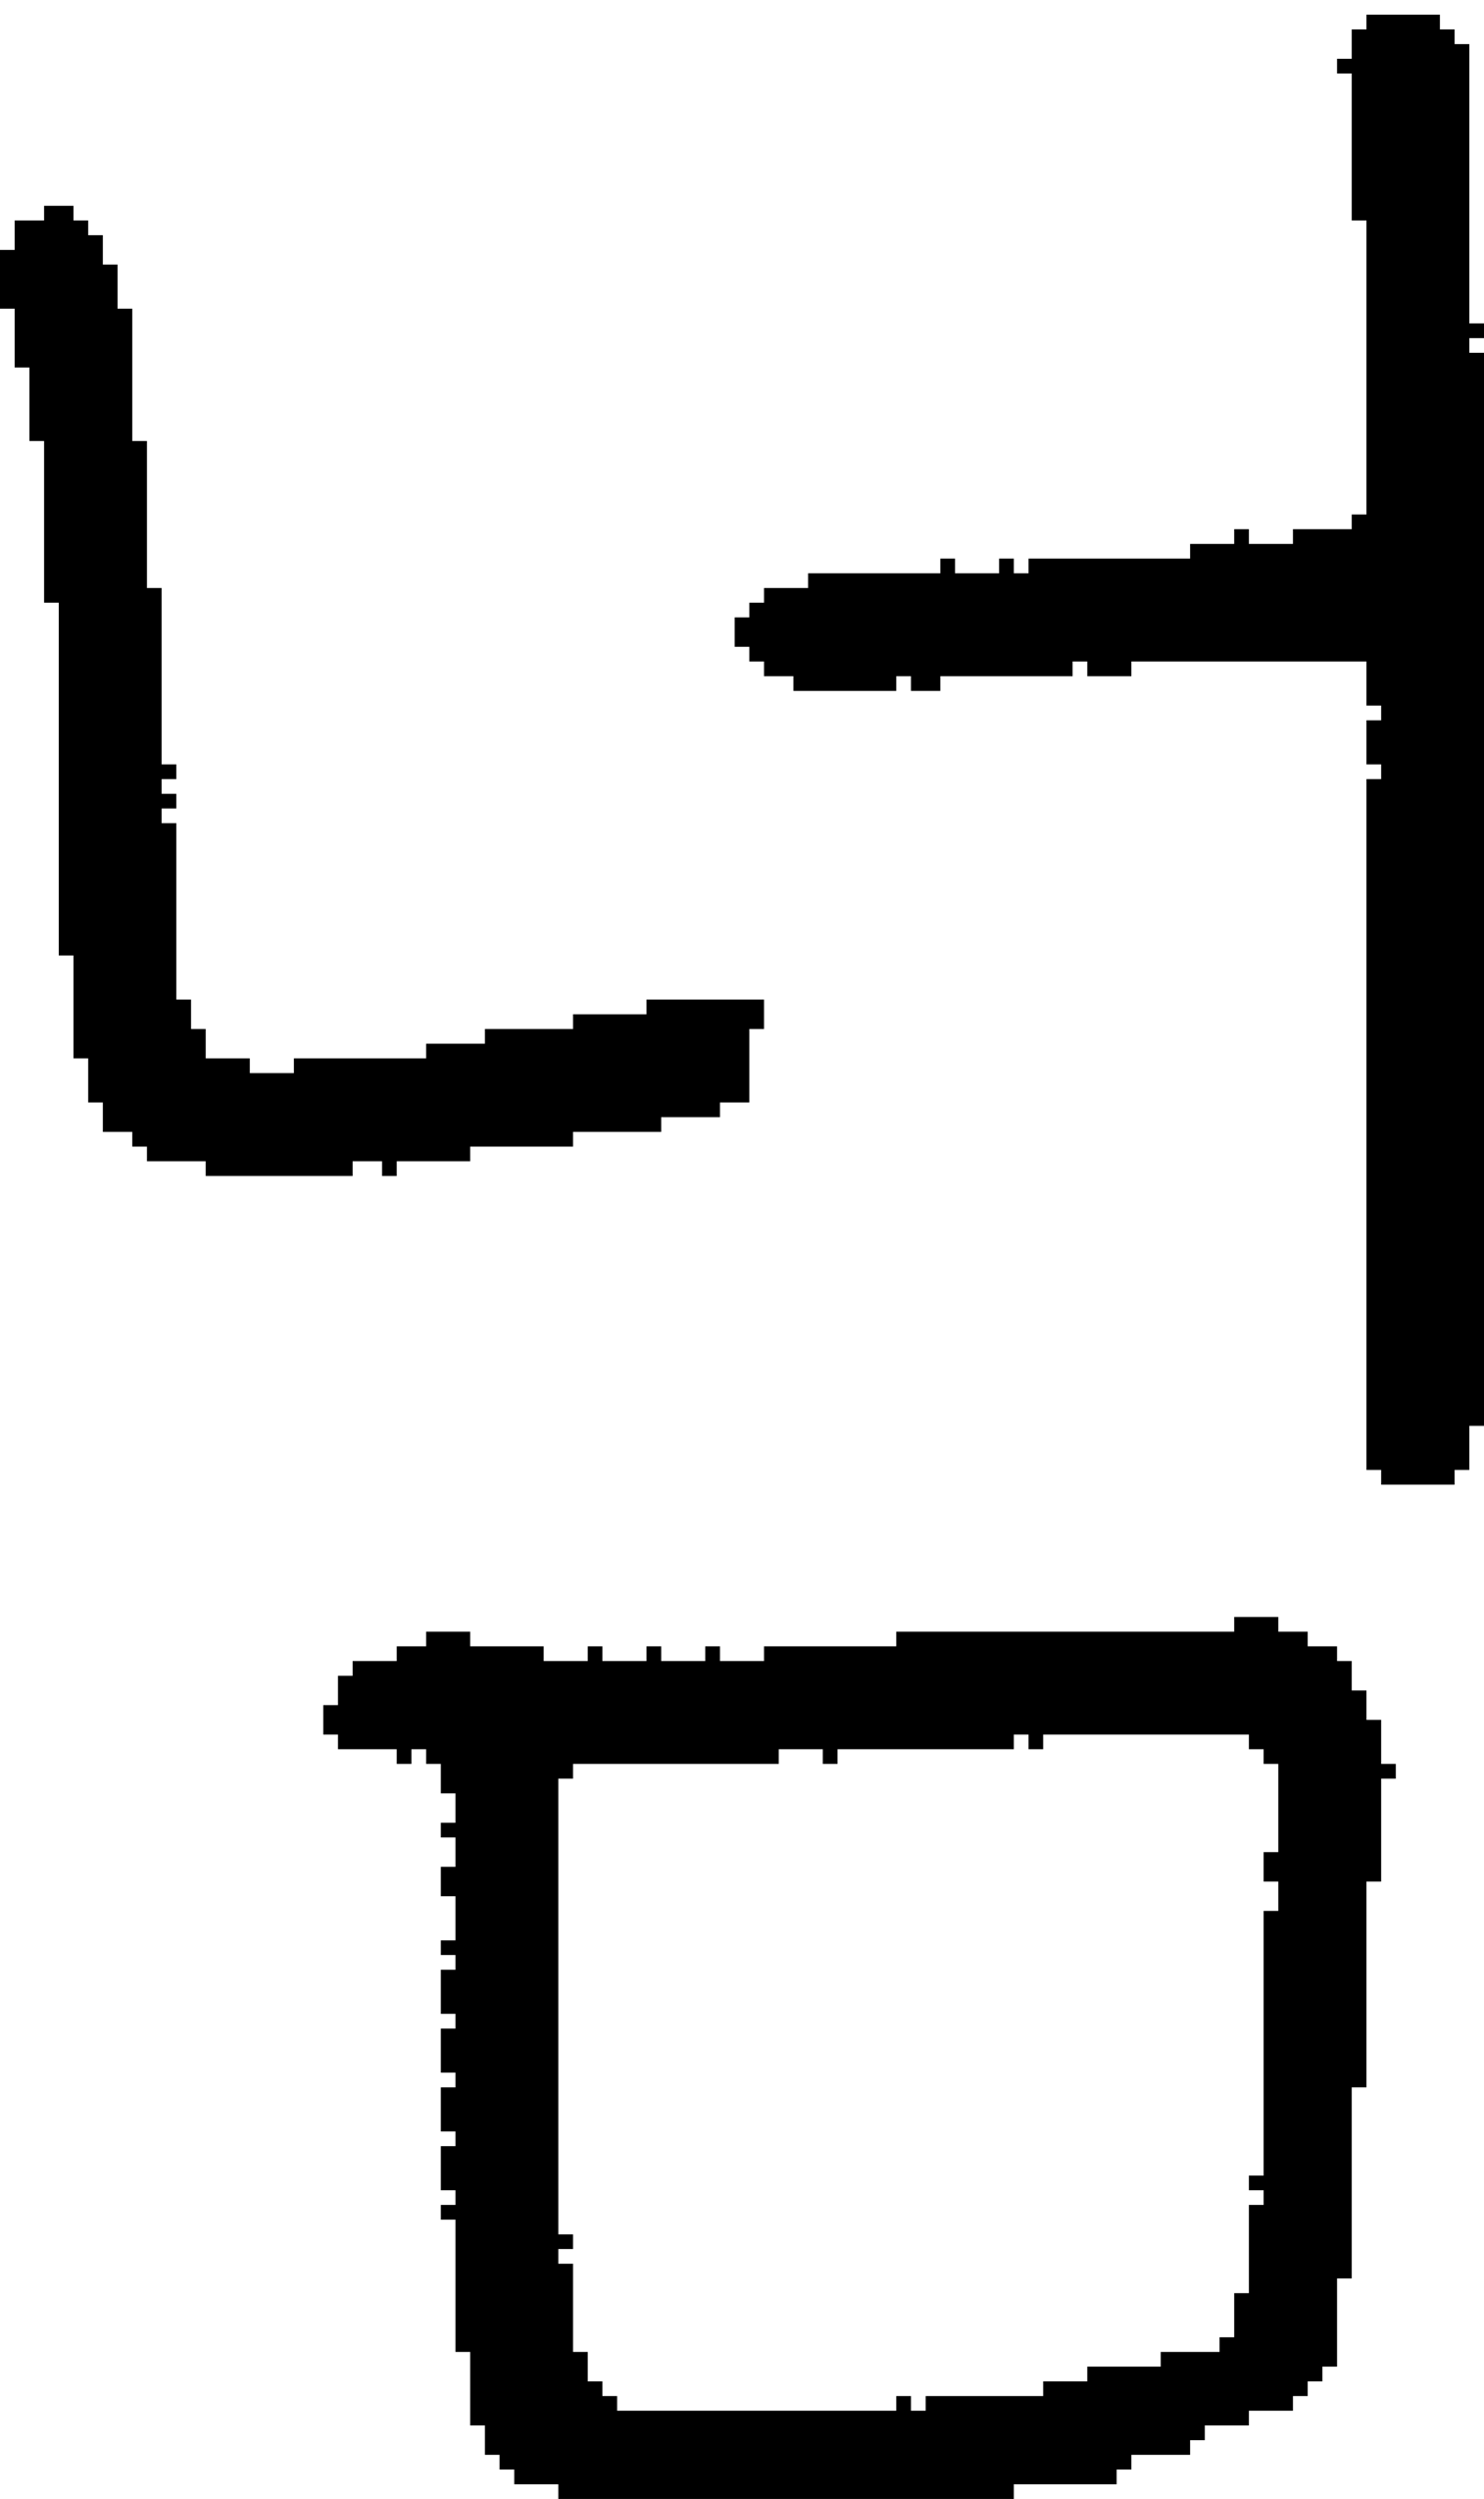 <?xml version="1.0" encoding="UTF-8" standalone="no"?>
<!DOCTYPE svg PUBLIC "-//W3C//DTD SVG 1.1//EN" 
  "http://www.w3.org/Graphics/SVG/1.1/DTD/svg11.dtd">
<svg width="101" height="170"
     xmlns="http://www.w3.org/2000/svg" version="1.1">
 <path d="  M 6,75  L 7,75  L 7,77  L 9,77  L 9,78  L 10,78  L 10,79  L 14,79  L 14,80  L 24,80  L 24,79  L 26,79  L 26,80  L 27,80  L 27,79  L 32,79  L 32,78  L 39,78  L 39,77  L 45,77  L 45,76  L 49,76  L 49,75  L 51,75  L 51,70  L 52,70  L 52,68  L 44,68  L 44,69  L 39,69  L 39,70  L 33,70  L 33,71  L 29,71  L 29,72  L 20,72  L 20,73  L 17,73  L 17,72  L 14,72  L 14,70  L 13,70  L 13,68  L 12,68  L 12,56  L 11,56  L 11,55  L 12,55  L 12,54  L 11,54  L 11,53  L 12,53  L 12,52  L 11,52  L 11,40  L 10,40  L 10,30  L 9,30  L 9,21  L 8,21  L 8,18  L 7,18  L 7,16  L 6,16  L 6,15  L 5,15  L 5,14  L 3,14  L 3,15  L 1,15  L 1,17  L 0,17  L 0,21  L 1,21  L 1,25  L 2,25  L 2,30  L 3,30  L 3,41  L 4,41  L 4,65  L 5,65  L 5,72  L 6,72  Z  " style="fill:rgb(0, 0, 0); fill-opacity:1.000; stroke:none;" />
 <path d="  M 38,121  L 39,121  L 39,120  L 53,120  L 53,119  L 56,119  L 56,120  L 57,120  L 57,119  L 69,119  L 69,118  L 70,118  L 70,119  L 71,119  L 71,118  L 85,118  L 85,119  L 86,119  L 86,120  L 87,120  L 87,126  L 86,126  L 86,128  L 87,128  L 87,130  L 86,130  L 86,148  L 85,148  L 85,149  L 86,149  L 86,150  L 85,150  L 85,156  L 84,156  L 84,159  L 83,159  L 83,160  L 79,160  L 79,161  L 74,161  L 74,162  L 71,162  L 71,163  L 63,163  L 63,164  L 62,164  L 62,163  L 61,163  L 61,164  L 42,164  L 42,163  L 41,163  L 41,162  L 40,162  L 40,160  L 39,160  L 39,154  L 38,154  L 38,153  L 39,153  L 39,152  L 38,152  Z  M 94,121  L 95,121  L 95,120  L 94,120  L 94,117  L 93,117  L 93,115  L 92,115  L 92,113  L 91,113  L 91,112  L 89,112  L 89,111  L 87,111  L 87,110  L 84,110  L 84,111  L 61,111  L 61,112  L 52,112  L 52,113  L 49,113  L 49,112  L 48,112  L 48,113  L 45,113  L 45,112  L 44,112  L 44,113  L 41,113  L 41,112  L 40,112  L 40,113  L 37,113  L 37,112  L 32,112  L 32,111  L 29,111  L 29,112  L 27,112  L 27,113  L 24,113  L 24,114  L 23,114  L 23,116  L 22,116  L 22,118  L 23,118  L 23,119  L 27,119  L 27,120  L 28,120  L 28,119  L 29,119  L 29,120  L 30,120  L 30,122  L 31,122  L 31,124  L 30,124  L 30,125  L 31,125  L 31,127  L 30,127  L 30,129  L 31,129  L 31,132  L 30,132  L 30,133  L 31,133  L 31,134  L 30,134  L 30,137  L 31,137  L 31,138  L 30,138  L 30,141  L 31,141  L 31,142  L 30,142  L 30,145  L 31,145  L 31,146  L 30,146  L 30,149  L 31,149  L 31,150  L 30,150  L 30,151  L 31,151  L 31,160  L 32,160  L 32,165  L 33,165  L 33,167  L 34,167  L 34,168  L 35,168  L 35,169  L 38,169  L 38,170  L 69,170  L 69,169  L 76,169  L 76,168  L 77,168  L 77,167  L 81,167  L 81,166  L 82,166  L 82,165  L 85,165  L 85,164  L 88,164  L 88,163  L 89,163  L 89,162  L 90,162  L 90,161  L 91,161  L 91,155  L 92,155  L 92,142  L 93,142  L 93,128  L 94,128  Z  " style="fill:rgb(0, 0, 0); fill-opacity:1.000; stroke:none;" />
 <path d="  M 51,44  L 51,45  L 52,45  L 52,46  L 54,46  L 54,47  L 61,47  L 61,46  L 62,46  L 62,47  L 64,47  L 64,46  L 73,46  L 73,45  L 74,45  L 74,46  L 77,46  L 77,45  L 93,45  L 93,48  L 94,48  L 94,49  L 93,49  L 93,52  L 94,52  L 94,53  L 93,53  L 93,100  L 94,100  L 94,101  L 99,101  L 99,100  L 100,100  L 100,97  L 101,97  L 101,24  L 100,24  L 100,23  L 101,23  L 101,22  L 100,22  L 100,3  L 99,3  L 99,2  L 98,2  L 98,1  L 93,1  L 93,2  L 92,2  L 92,4  L 91,4  L 91,5  L 92,5  L 92,15  L 93,15  L 93,35  L 92,35  L 92,36  L 88,36  L 88,37  L 85,37  L 85,36  L 84,36  L 84,37  L 81,37  L 81,38  L 70,38  L 70,39  L 69,39  L 69,38  L 68,38  L 68,39  L 65,39  L 65,38  L 64,38  L 64,39  L 55,39  L 55,40  L 52,40  L 52,41  L 51,41  L 51,42  L 50,42  L 50,44  Z  " style="fill:rgb(0, 0, 0); fill-opacity:1.000; stroke:none;" />
</svg>
